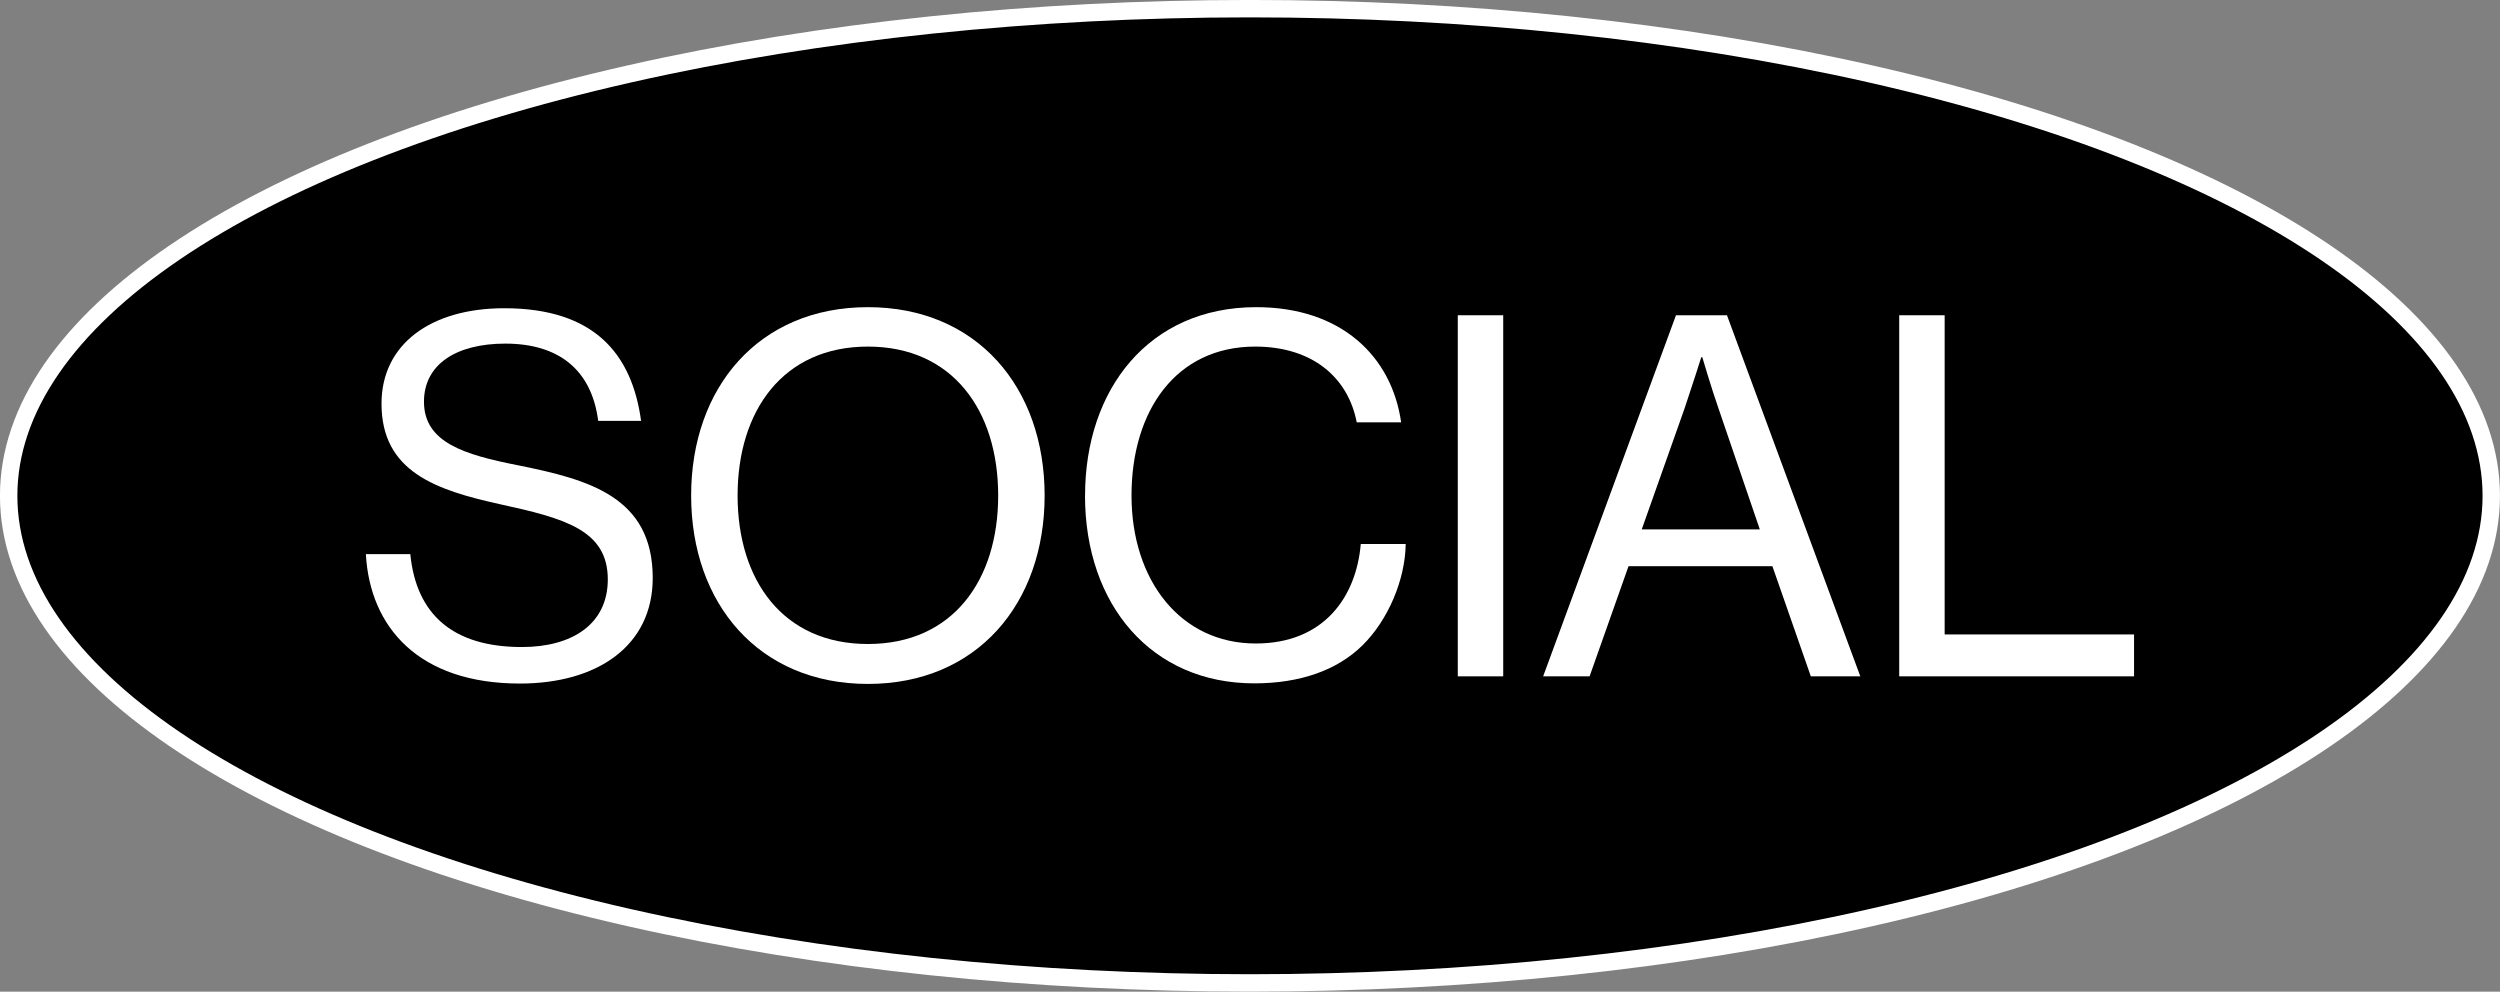 <?xml version="1.0" encoding="UTF-8"?>
<svg id="Livello_2" data-name="Livello 2" xmlns="http://www.w3.org/2000/svg" viewBox="0 0 395.07 156.71">
  <rect x="0" y="0" width="395.07" height="156.71" fill="#808080" stroke="none"/>
  <defs>
    <style>
      .cls-1 {
        fill: #fff;
      }

      .cls-2 {
        stroke: #fff;
        stroke-miterlimit: 10;
        stroke-width: 2.75px;
      }
    </style>
  </defs>
  <g id="Livello_1-2" data-name="Livello 1">
    <g>
      <ellipse class="cls-2" cx="197.53" cy="78.35" rx="196.16" ry="76.98"/>
      <g>
        <path class="cls-1" d="m57.82,87.57h7.02c.96,9.66,6.86,14.68,17.64,14.68,7.9,0,13.57-3.59,13.57-10.69,0-7.82-6.86-9.66-17.08-11.89-10.06-2.23-18.68-5.11-18.68-15.88,0-9.42,7.82-15.08,19.39-15.08,14.29,0,20.19,7.26,21.63,17.8h-6.78c-1.04-8.14-6.31-12.21-14.68-12.21-7.74,0-12.85,3.27-12.85,9.18,0,6.46,6.38,8.38,14.92,10.06,11.09,2.24,21.23,4.95,21.23,17.8,0,10.69-8.7,16.68-20.99,16.68-16.04,0-23.7-8.94-24.34-20.43Z"/>
        <path class="cls-1" d="m109.22,78.31c0-17.08,10.69-29.77,27.93-29.77s27.93,12.69,27.93,29.77-10.69,29.77-27.93,29.77-27.93-12.69-27.93-29.77Zm48.52,0c0-13.41-7.18-23.54-20.59-23.54s-20.59,10.14-20.59,23.54,7.18,23.46,20.59,23.46,20.59-10.06,20.59-23.46Z"/>
        <path class="cls-1" d="m171.47,78.31c0-16.76,10.06-29.77,27.05-29.77,13.33,0,21.39,7.66,22.9,18.2h-7.02c-1.36-7.1-7.02-11.97-16.04-11.97-12.53,0-19.55,10.14-19.55,23.54s7.74,23.38,19.63,23.38c10.77,0,15.88-7.34,16.6-15.72h7.1c-.08,5.67-2.79,12.05-6.86,16.04-3.99,3.91-9.82,5.98-17.08,5.98-16.2,0-26.74-12.37-26.74-29.69Z"/>
        <path class="cls-1" d="m230.37,49.82h7.18v57.06h-7.18v-57.06Z"/>
        <path class="cls-1" d="m264.85,49.82h8.06l21.07,57.06h-7.82l-6.07-17.4h-22.74l-6.15,17.4h-7.34l20.99-57.06Zm-5.43,33.84h18.68l-6.54-19.15c-1.12-3.19-2.55-8.06-2.55-8.06h-.16s-1.52,4.79-2.63,8.06l-6.78,19.15Z"/>
        <path class="cls-1" d="m300.13,49.82h7.18v50.44h29.93v6.62h-37.11v-57.06Z"/>
      </g>
    </g>
  </g>
</svg>